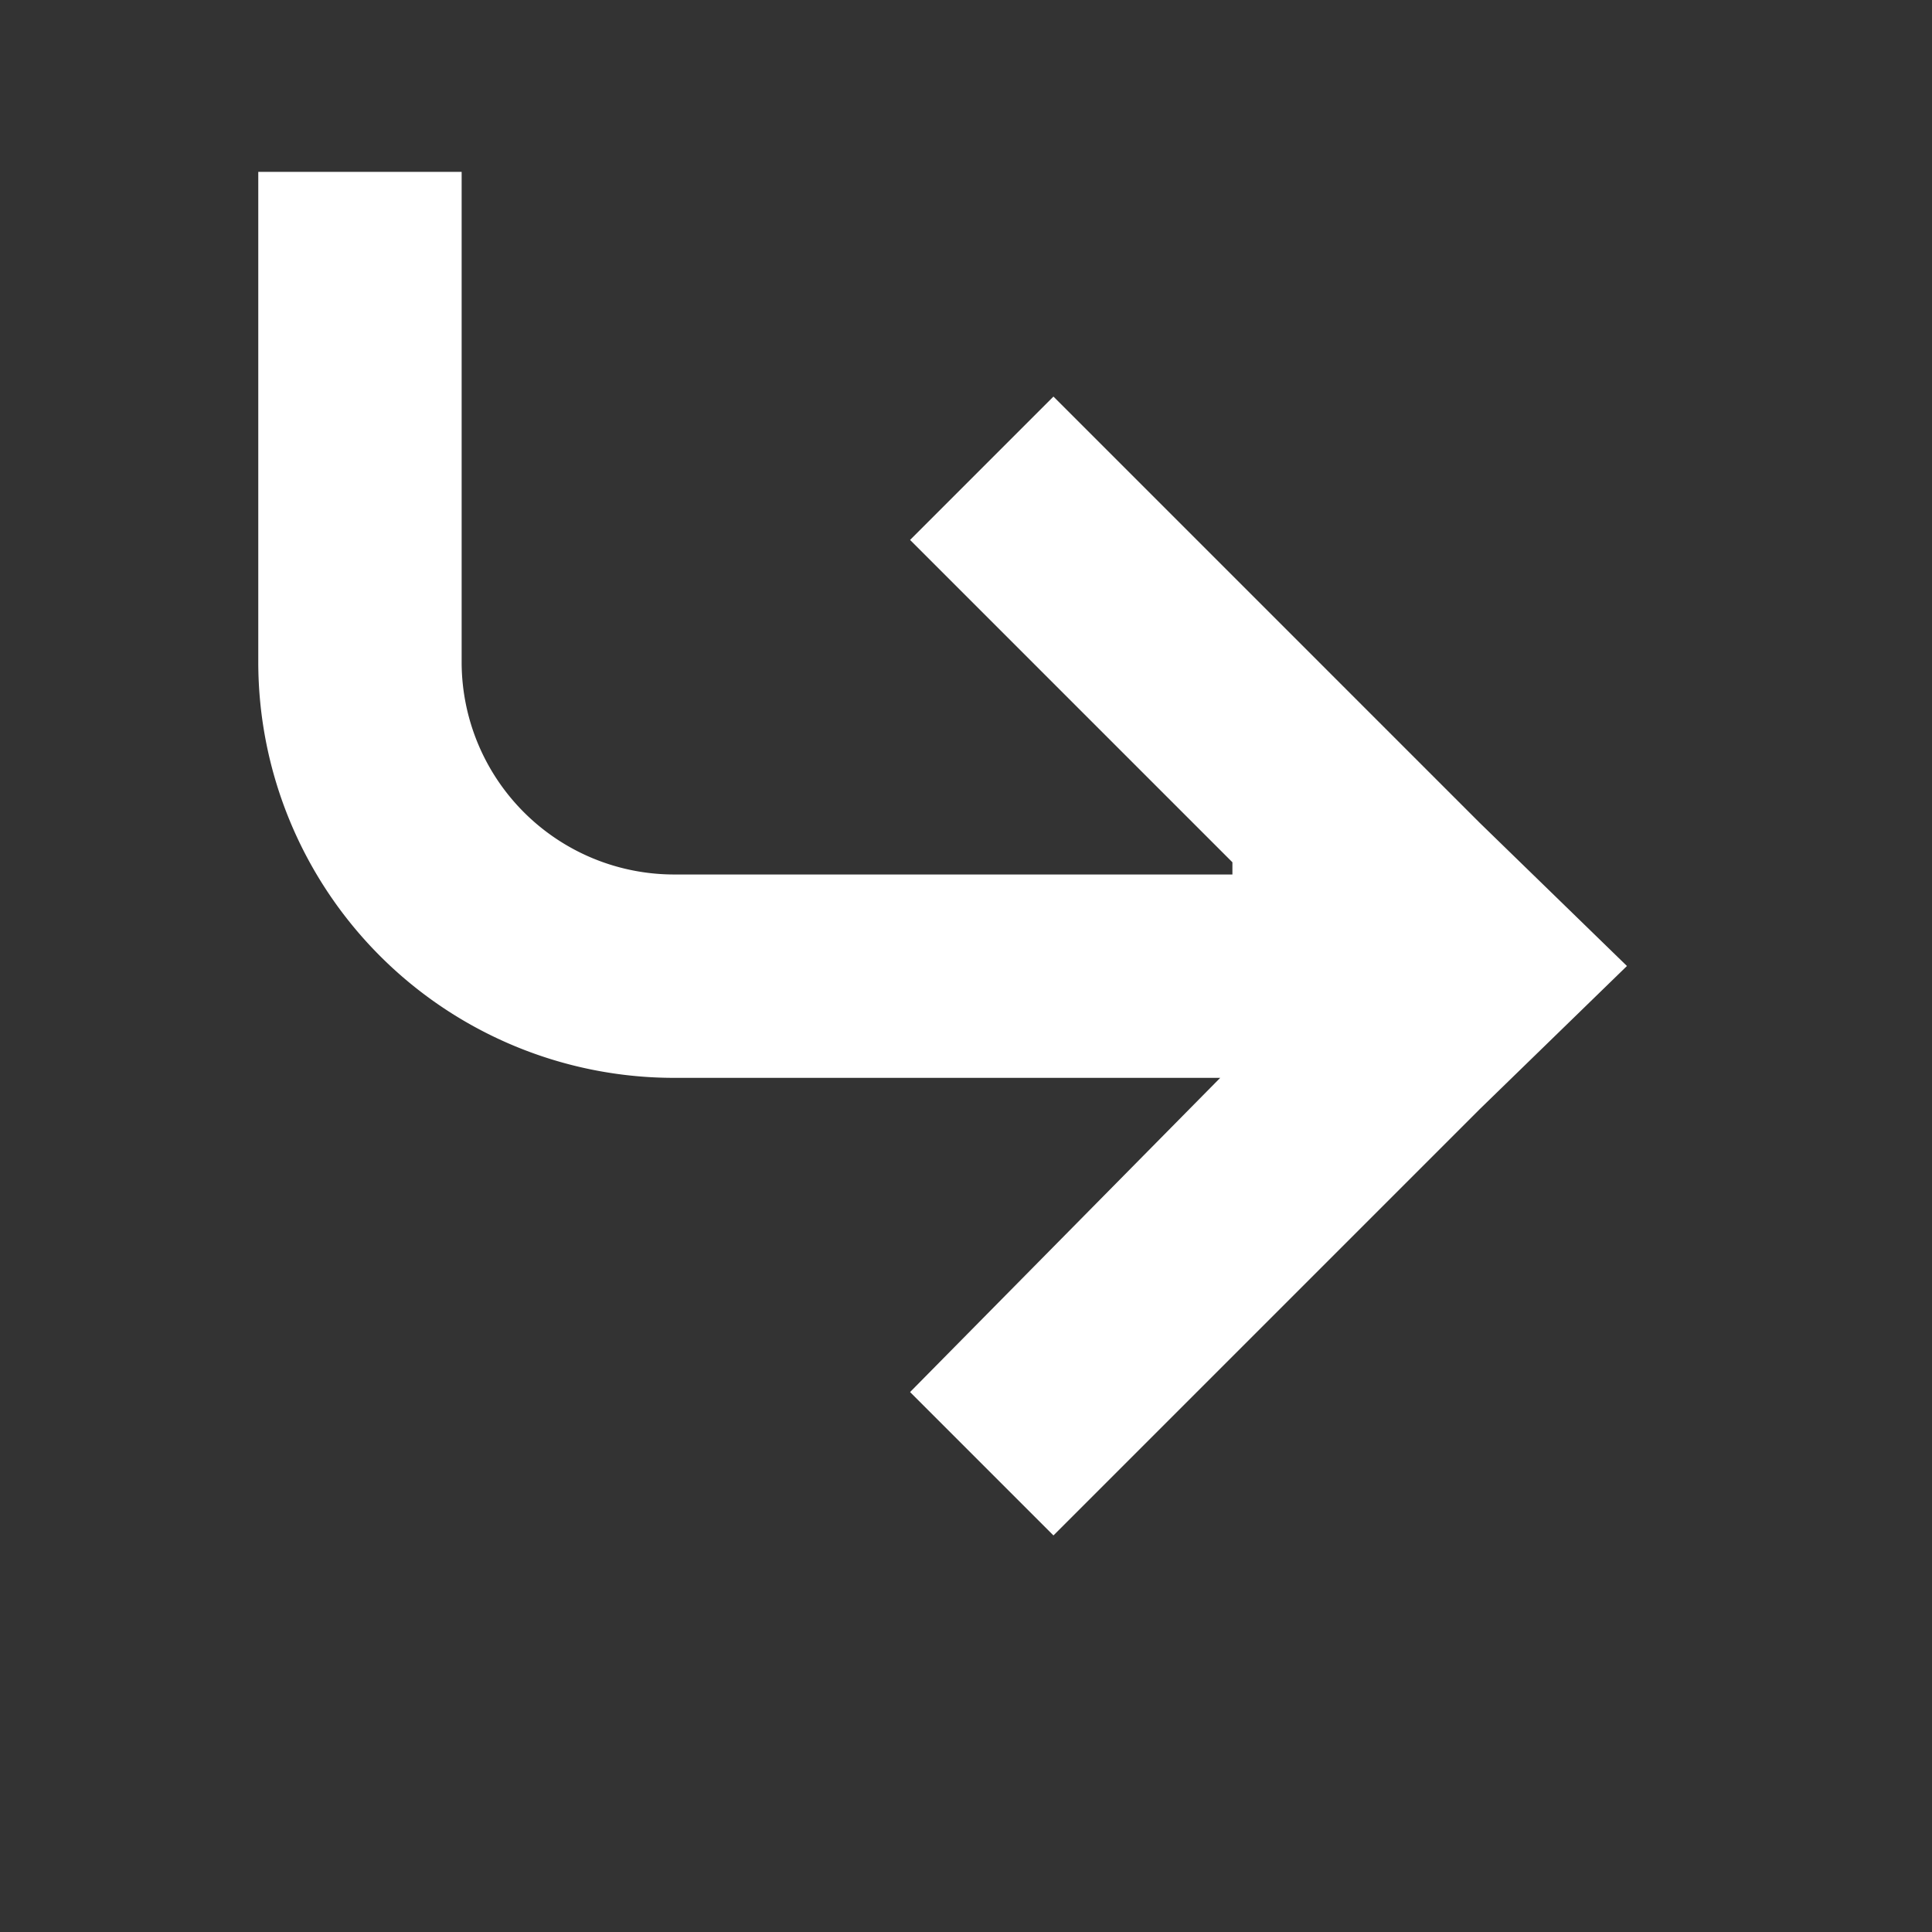 <svg xmlns="http://www.w3.org/2000/svg" viewBox="0 0 19 19"><rect x="0" y="0" width="19" height="19" fill="#333333" stroke="none"/><title>child-arrow</title><style>path{fill:#fff;}</style><path d="M14.55,8.09,10.36,3.9,8.95,5.31l3.17,3.17V8.6H6.63A2.09,2.09,0,0,1,4.54,6.52V1.69h-2V6.52A4.09,4.09,0,0,0,6.63,10.6H12L8.95,13.69l1.41,1.41,4.19-4.19L16,9.5Z"/></svg>